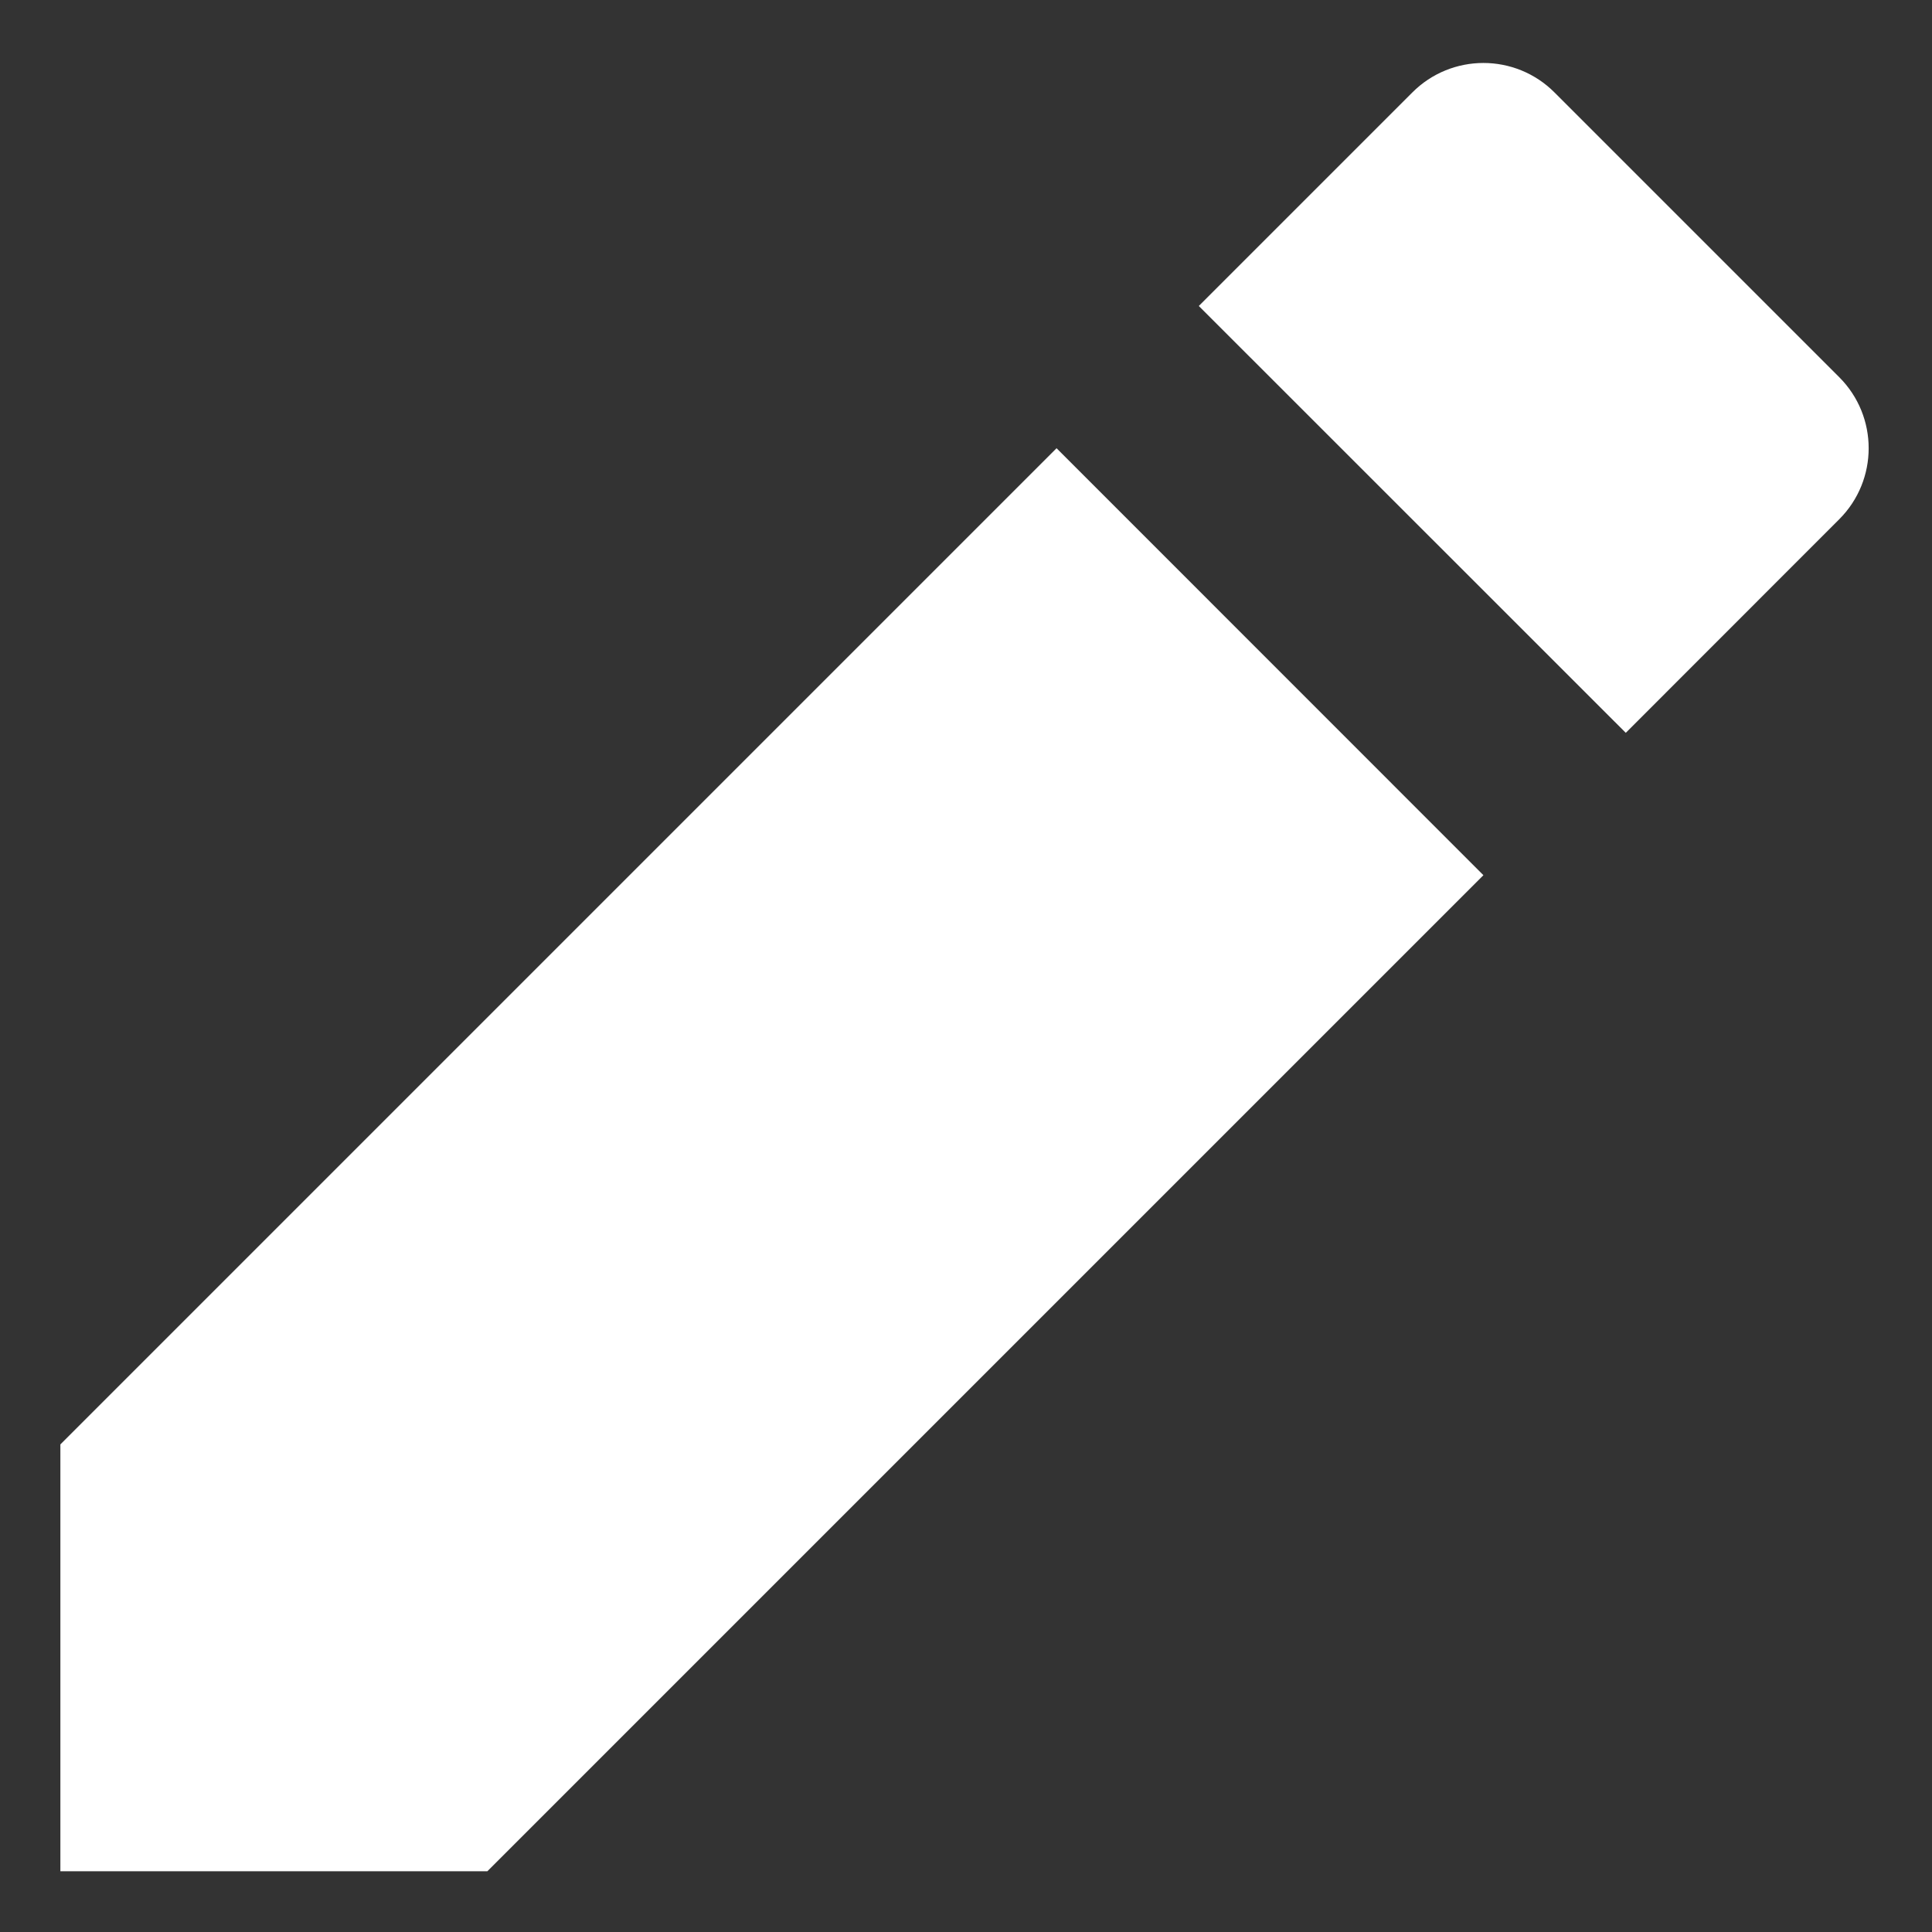 <svg xmlns="http://www.w3.org/2000/svg" width="16" height="16" viewBox="0 0 16 16" fill="none">
<rect x="0" y="0" width="16" height="16" fill="#333333" stroke="none"/>
<path d="M8.75 3.712L12.285 7.248L4.036 15.497H0.5V11.962L8.75 3.712ZM9.928 2.534L11.696 0.766C12.021 0.44 12.549 0.44 12.874 0.766L15.231 3.123C15.557 3.448 15.557 3.976 15.231 4.301L13.464 6.069L9.928 2.534Z" fill="white"/>
</svg>